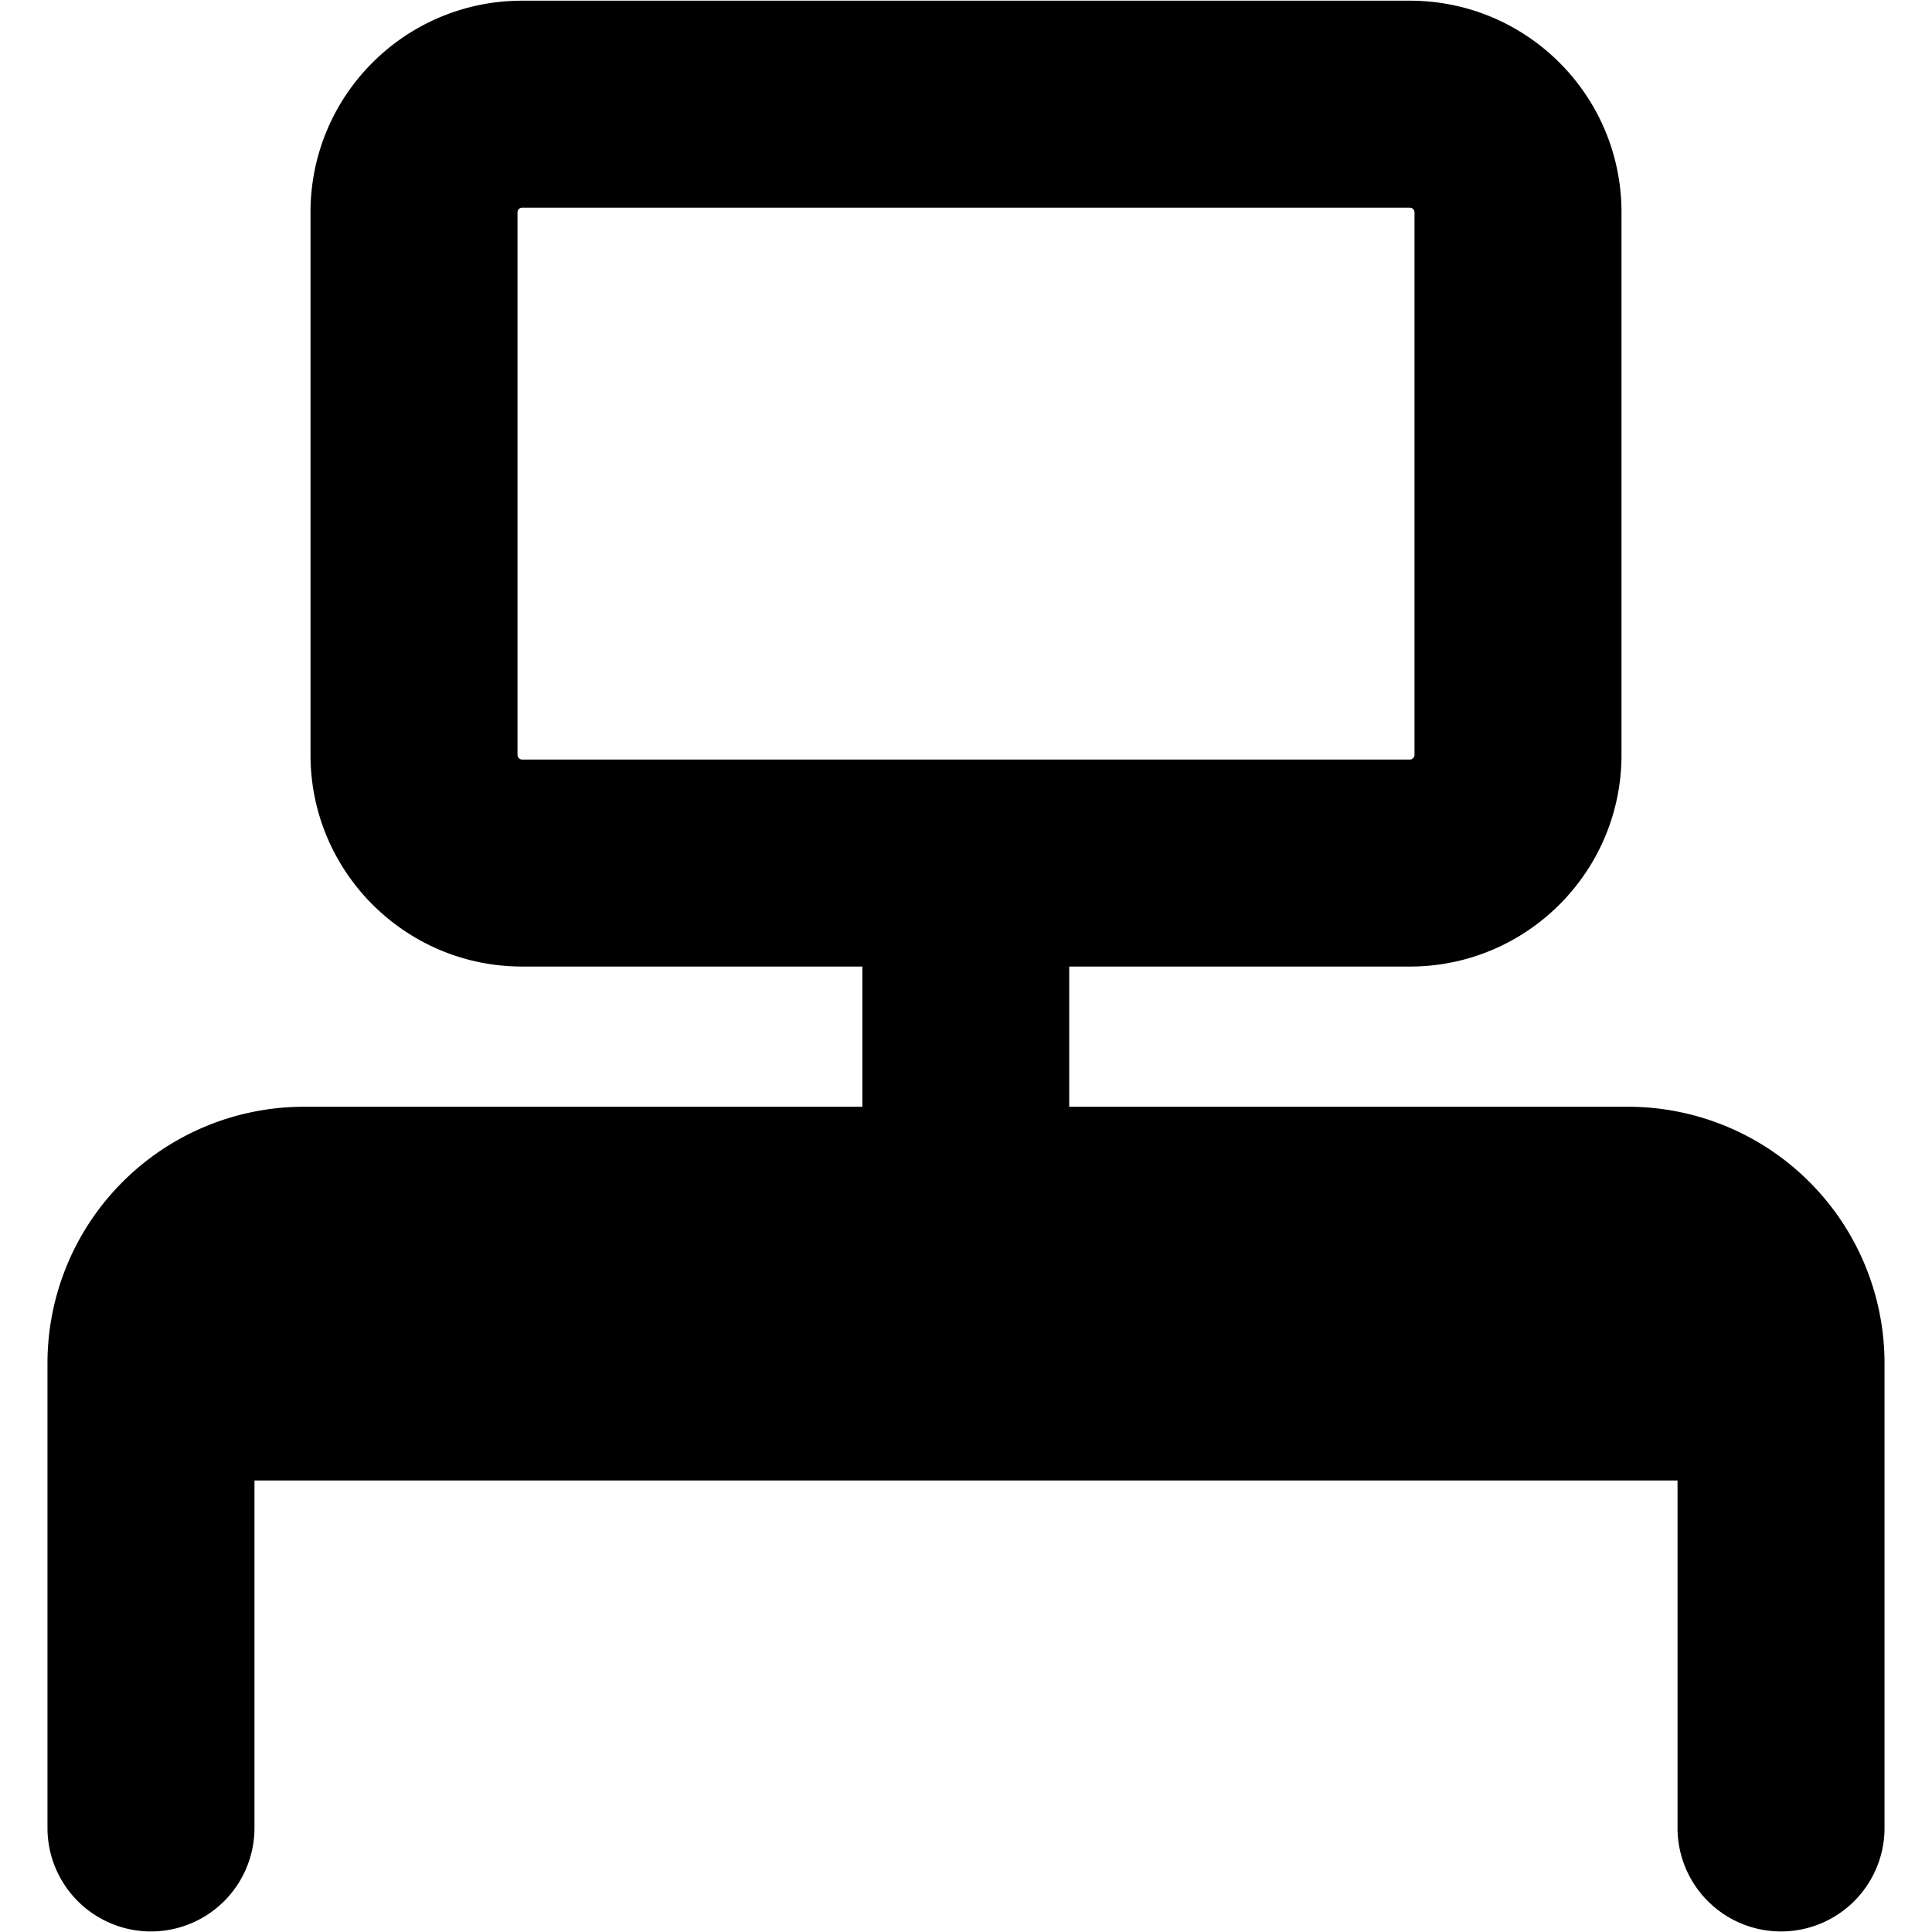 <svg xmlns="http://www.w3.org/2000/svg" fill="none" viewBox="0 0 14 14" height="14" width="14"><g id="workspace-desk--workspace-desk-work"><path id="Union" fill="#000" fill-rule="evenodd" d="m3.784 1.505 6.432 0c0.019 0 0.034 0.015 0.034 0.034V5.47a0.034 0.034 0 0 1 -0.034 0.034l-6.432 0a0.034 0.034 0 0 1 -0.034 -0.034V1.539c0 -0.02 0.015 -0.034 0.034 -0.034Zm6.432 -1.5 -6.432 0C2.937 0.005 2.25 0.69 2.25 1.539V5.47c0 0.847 0.687 1.534 1.534 1.534l2.465 0 0 1.016H2.202A1.859 1.859 0 0 0 0.344 9.879v3.367a0.75 0.75 0 0 0 1.5 0v-2.518h10.312v2.518a0.75 0.75 0 0 0 1.5 0V9.878a1.859 1.859 0 0 0 -1.858 -1.858h-4.05l0 -1.016 2.468 0c0.847 0 1.534 -0.687 1.534 -1.534V1.539c0 -0.848 -0.687 -1.534 -1.534 -1.534Z" clip-rule="evenodd" stroke-width="1"></path></g></svg>